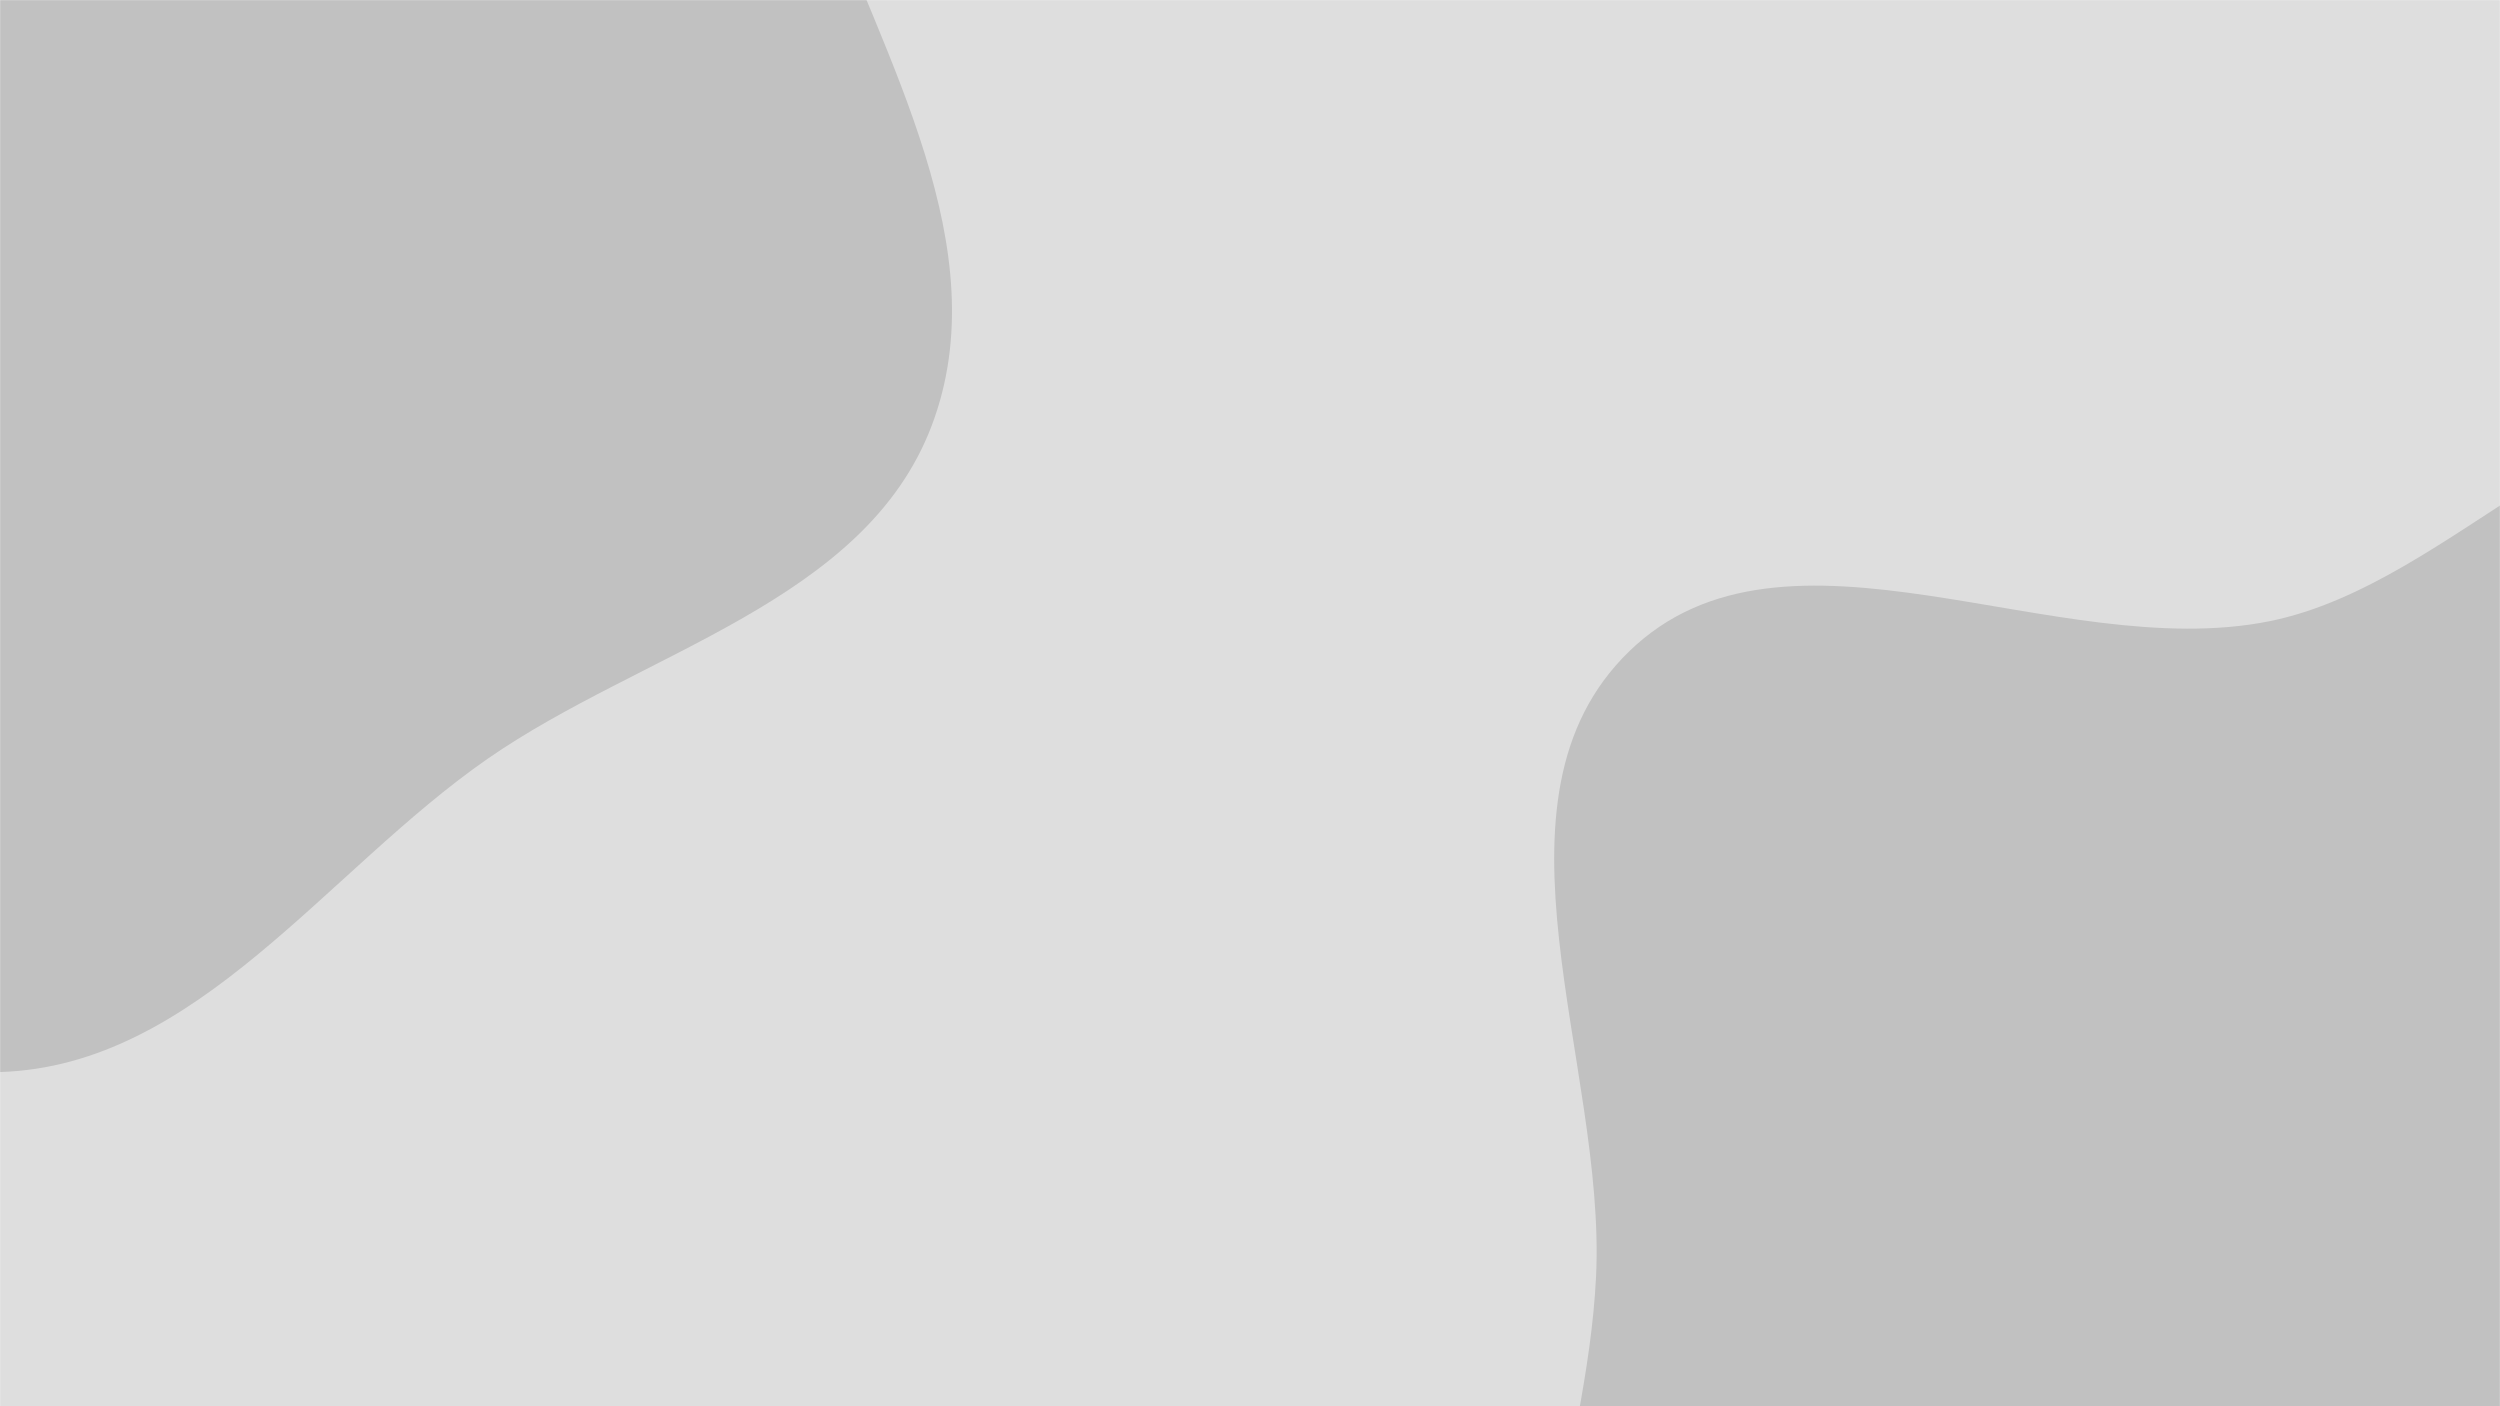 <svg xmlns="http://www.w3.org/2000/svg" version="1.1" xmlns:xlink="http://www.w3.org/1999/xlink" xmlns:svgjs="http://svgjs.com/svgjs" width="1920" height="1080" preserveAspectRatio="none" viewBox="0 0 1920 1080"><g mask="url(&quot;#SvgjsMask1072&quot;)" fill="none"><rect width="1920" height="1080" x="0" y="0" fill="rgba(0, 0, 0, 0.13)"></rect><path d="M0,823.338C151.366,818.467,250.079,669.074,374.503,582.738C493.701,500.028,664.232,462.488,715.591,326.8C766.911,191.216,678.922,45.741,629.323,-90.483C588.598,-202.335,527.376,-299.625,453.521,-392.978C376.341,-490.534,307.607,-606.422,189.724,-646.14C70.498,-686.311,-55.236,-633.887,-177.851,-605.706C-308.375,-575.707,-447.81,-563.269,-549.59,-476.222C-658.821,-382.803,-739.758,-251.56,-758.553,-109.063C-777.26,32.766,-717.055,170.368,-651.657,297.602C-588.626,420.232,-497.632,520.774,-390.32,607.35C-272.197,702.648,-151.693,828.219,0,823.338" fill="rgba(0, 0, 0, 0.13)"></path><path d="M1920 1785.177C2059.703 1791.562 2193.958 1760.273 2323.802 1708.328 2478.4 1646.48 2667.203 1604.104 2743.09 1455.892 2819.087 1307.465 2769.984 1120.178 2703.169 967.397 2644.675 833.644 2493.259 776.432 2397.684 666.084 2302.079 555.701 2283.277 361.114 2142.976 320.613 2002.575 280.084 1886.223 448.216 1742.969 477.088 1578.728 510.189 1371.167 383.547 1251.071 500.37 1133.893 614.355 1233.548 816.899 1225.778 980.186 1218.9 1124.731 1148.33 1273.325 1208.02 1405.15 1267.753 1537.07 1411.489 1604.28 1539.243 1672.47 1658.427 1736.086 1785.042 1779.009 1920 1785.177" fill="rgba(0, 0, 0, 0.13)"></path></g><defs><mask id="SvgjsMask1072"><rect width="1920" height="1080" fill="#ffffff"></rect></mask></defs></svg>